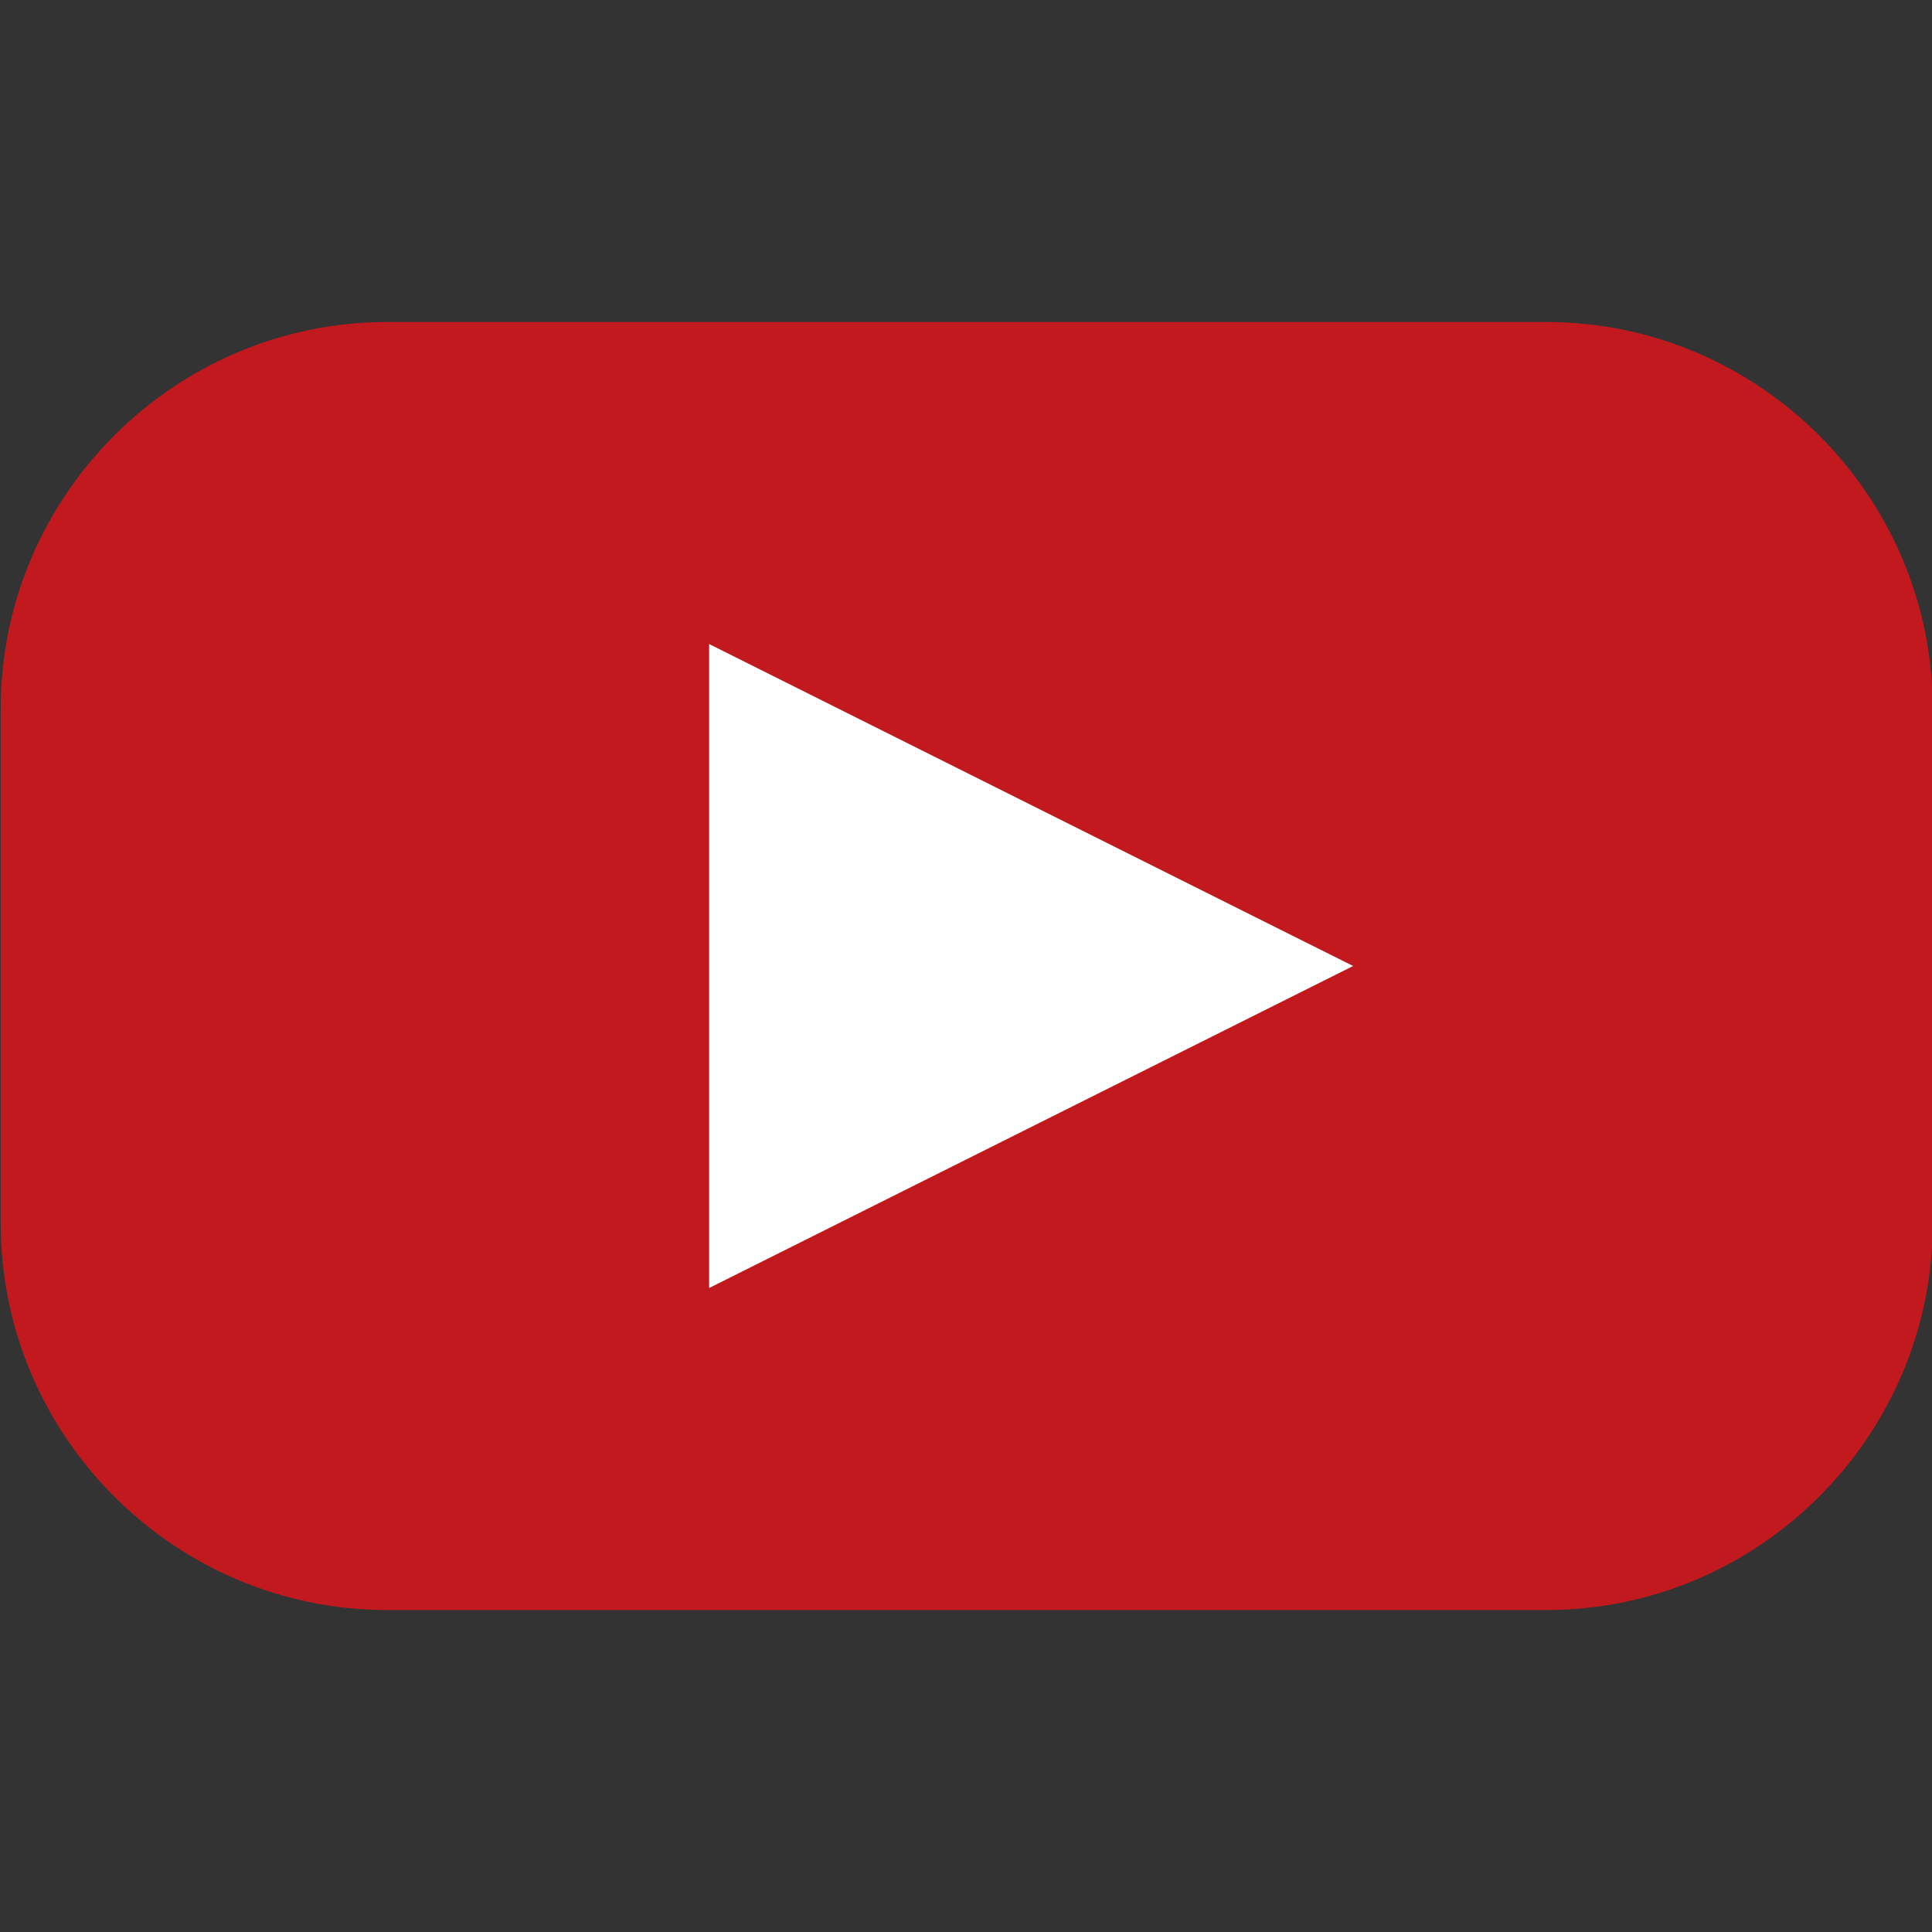 <?xml version="1.0" encoding="UTF-8" standalone="no"?>
<svg
   width="40"
   height="40"
   viewBox="0 0 40 40"
   fill="none"
   version="1.1"
   id="svg76"
   sodipodi:docname="youtube.svg"
   inkscape:version="1.1.2 (0a00cf5339, 2022-02-04)"
   xmlns:inkscape="http://www.inkscape.org/namespaces/inkscape"
   xmlns:sodipodi="http://sodipodi.sourceforge.net/DTD/sodipodi-0.dtd"
   xmlns="http://www.w3.org/2000/svg"
   xmlns:svg="http://www.w3.org/2000/svg">
  <rect x="0" y="0" width="40" height="40" fill="#333333" stroke="none"/>
  <defs
     id="defs80" />
  <sodipodi:namedview
     id="namedview78"
     pagecolor="#ffffff"
     bordercolor="#666666"
     borderopacity="1.0"
     inkscape:pageshadow="2"
     inkscape:pageopacity="0.0"
     inkscape:pagecheckerboard="0"
     showgrid="false"
     inkscape:zoom="6.2741018"
     inkscape:cx="15.779151"
     inkscape:cy="26.697048"
     inkscape:window-width="1366"
     inkscape:window-height="706"
     inkscape:window-x="0"
     inkscape:window-y="33"
     inkscape:window-maximized="1"
     inkscape:current-layer="svg76" />
  <path
     d="m 32.015,33.334 h -24 c -4.4,0 -8,-3.6 -8,-8 V 14.667 c 0,-4.4 3.6,-8 8,-8 h 24 c 4.4,0 8,3.6 8,8 v 10.667 c 0,4.4 -3.6,8 -8,8 z"
     fill="#c2191e"
     id="path72"
     style="stroke-width:1.778" />
  <path
     d="M 14.682,26.667 V 13.334 L 28.015,20 Z"
     fill="#ffffff"
     id="path74"
     style="stroke-width:1.778" />
</svg>
